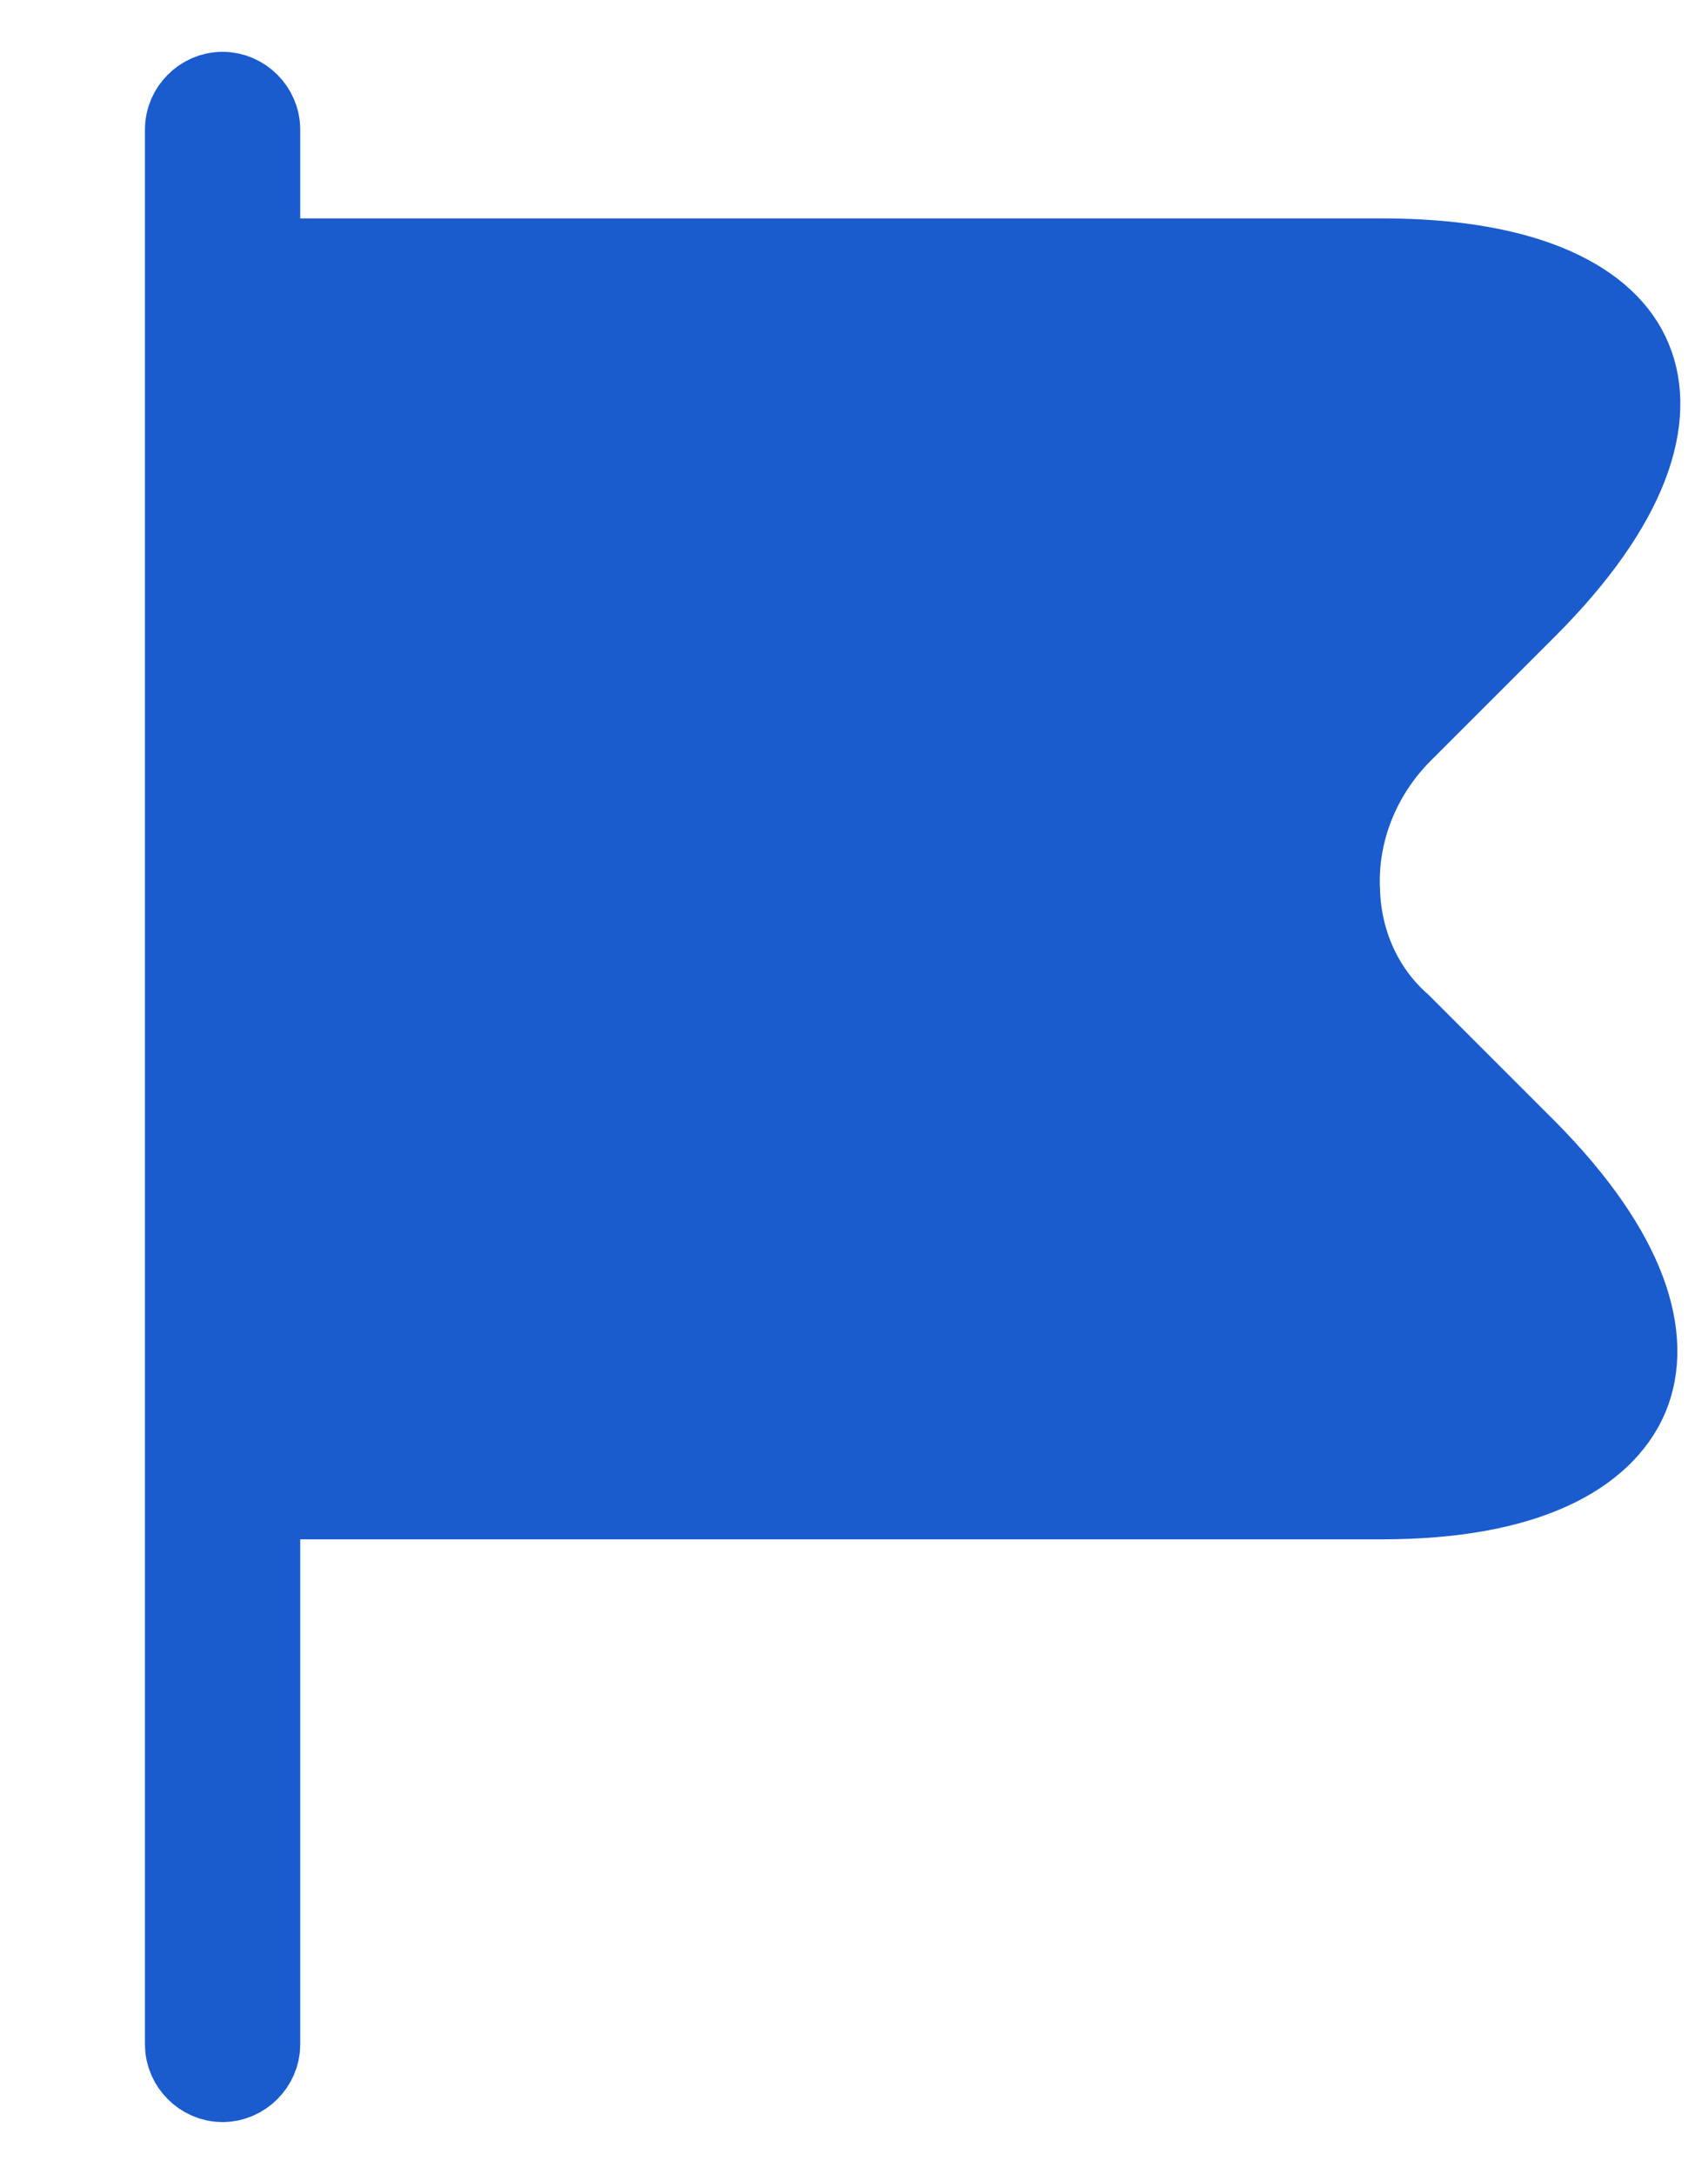 <svg width="11" height="14" viewBox="0 0 11 14" fill="none" xmlns="http://www.w3.org/2000/svg">
<path d="M10.438 2.34L10.439 2.342C10.576 2.669 10.45 3.192 9.778 3.864L8.978 4.664C8.695 4.947 8.537 5.335 8.554 5.731C8.563 6.087 8.71 6.419 8.972 6.65L9.777 7.455C9.777 7.455 9.777 7.455 9.777 7.455C10.435 8.119 10.556 8.636 10.419 8.965C10.28 9.297 9.824 9.58 8.9 9.58H1.933H1.6V9.913V13.167C1.6 13.256 1.523 13.333 1.433 13.333C1.344 13.333 1.267 13.256 1.267 13.167V0.833C1.267 0.744 1.344 0.667 1.433 0.667C1.523 0.667 1.6 0.744 1.6 0.833V1.407V1.74H1.933H8.9C9.846 1.74 10.308 2.021 10.438 2.34Z" fill="#1A5CCE" stroke="#1A5CCE" stroke-width="0.667"/>
</svg>
